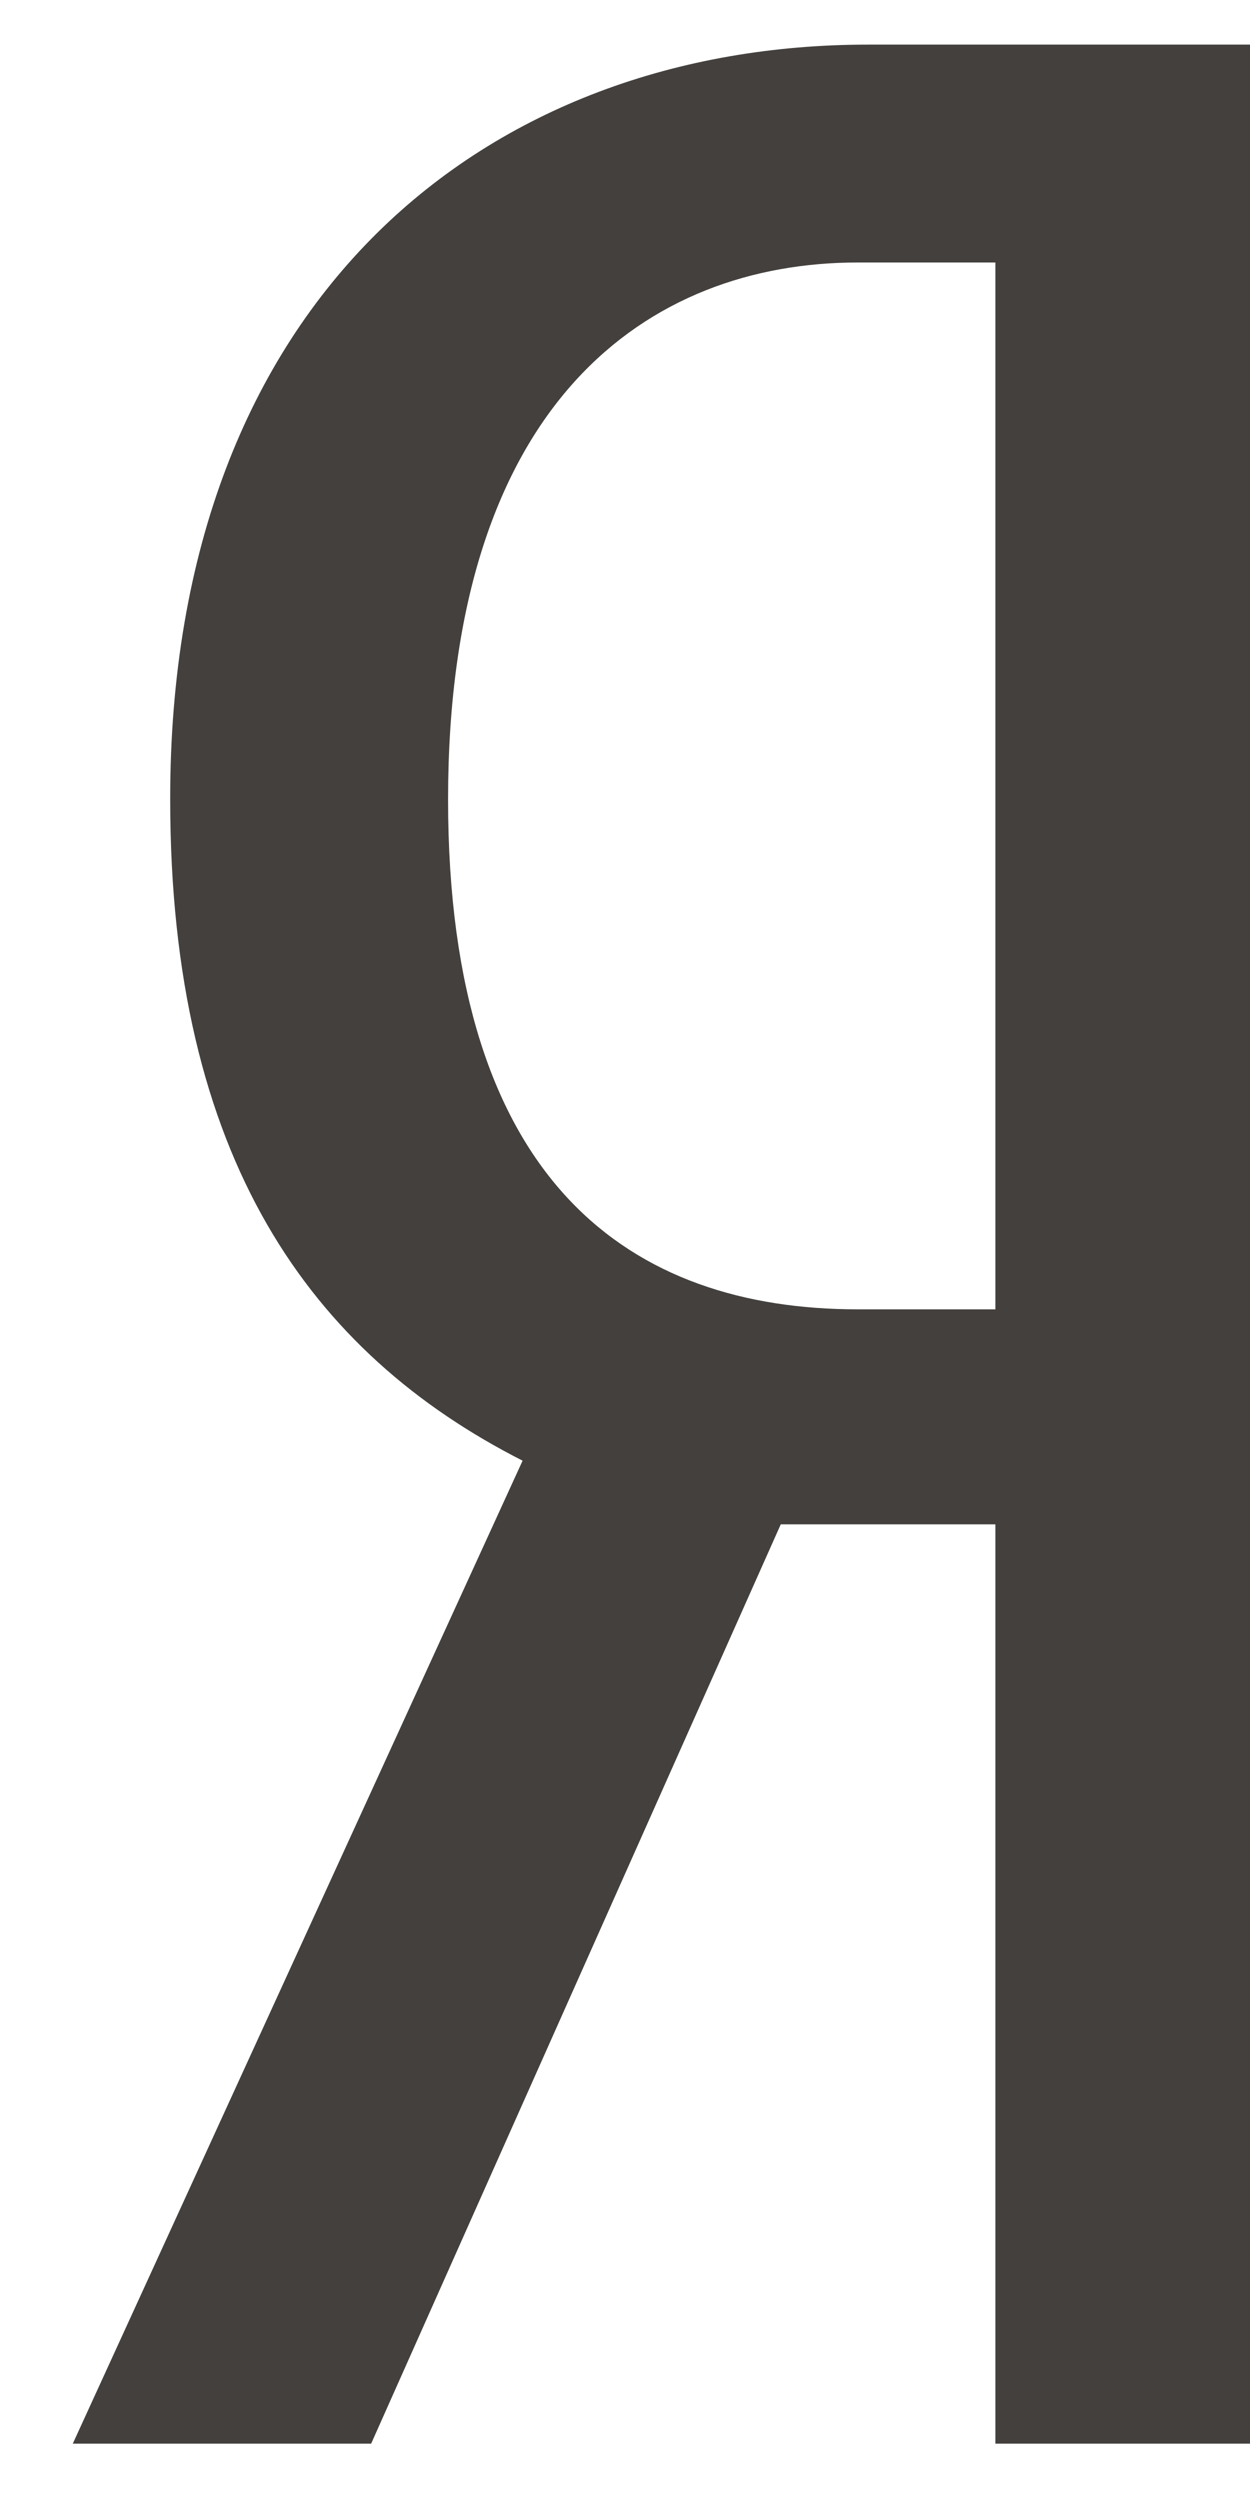 <svg xmlns="http://www.w3.org/2000/svg" width="13" height="26" viewBox="0 0 13 26"><path fill="#282422" fill-opacity=".87" d="M10.352 13.617H8.919c-2.339 0-4.259-1.292-4.259-5.302 0-4.152 2.096-5.585 4.26-5.585h1.432zM8.12 15.853h2.232v9.561h2.685V.464h-4.01c-3.943 0-7.261 2.617-7.257 7.85 0 3.738 1.467 5.76 3.665 6.877L.757 25.414H3.86z"/></svg>